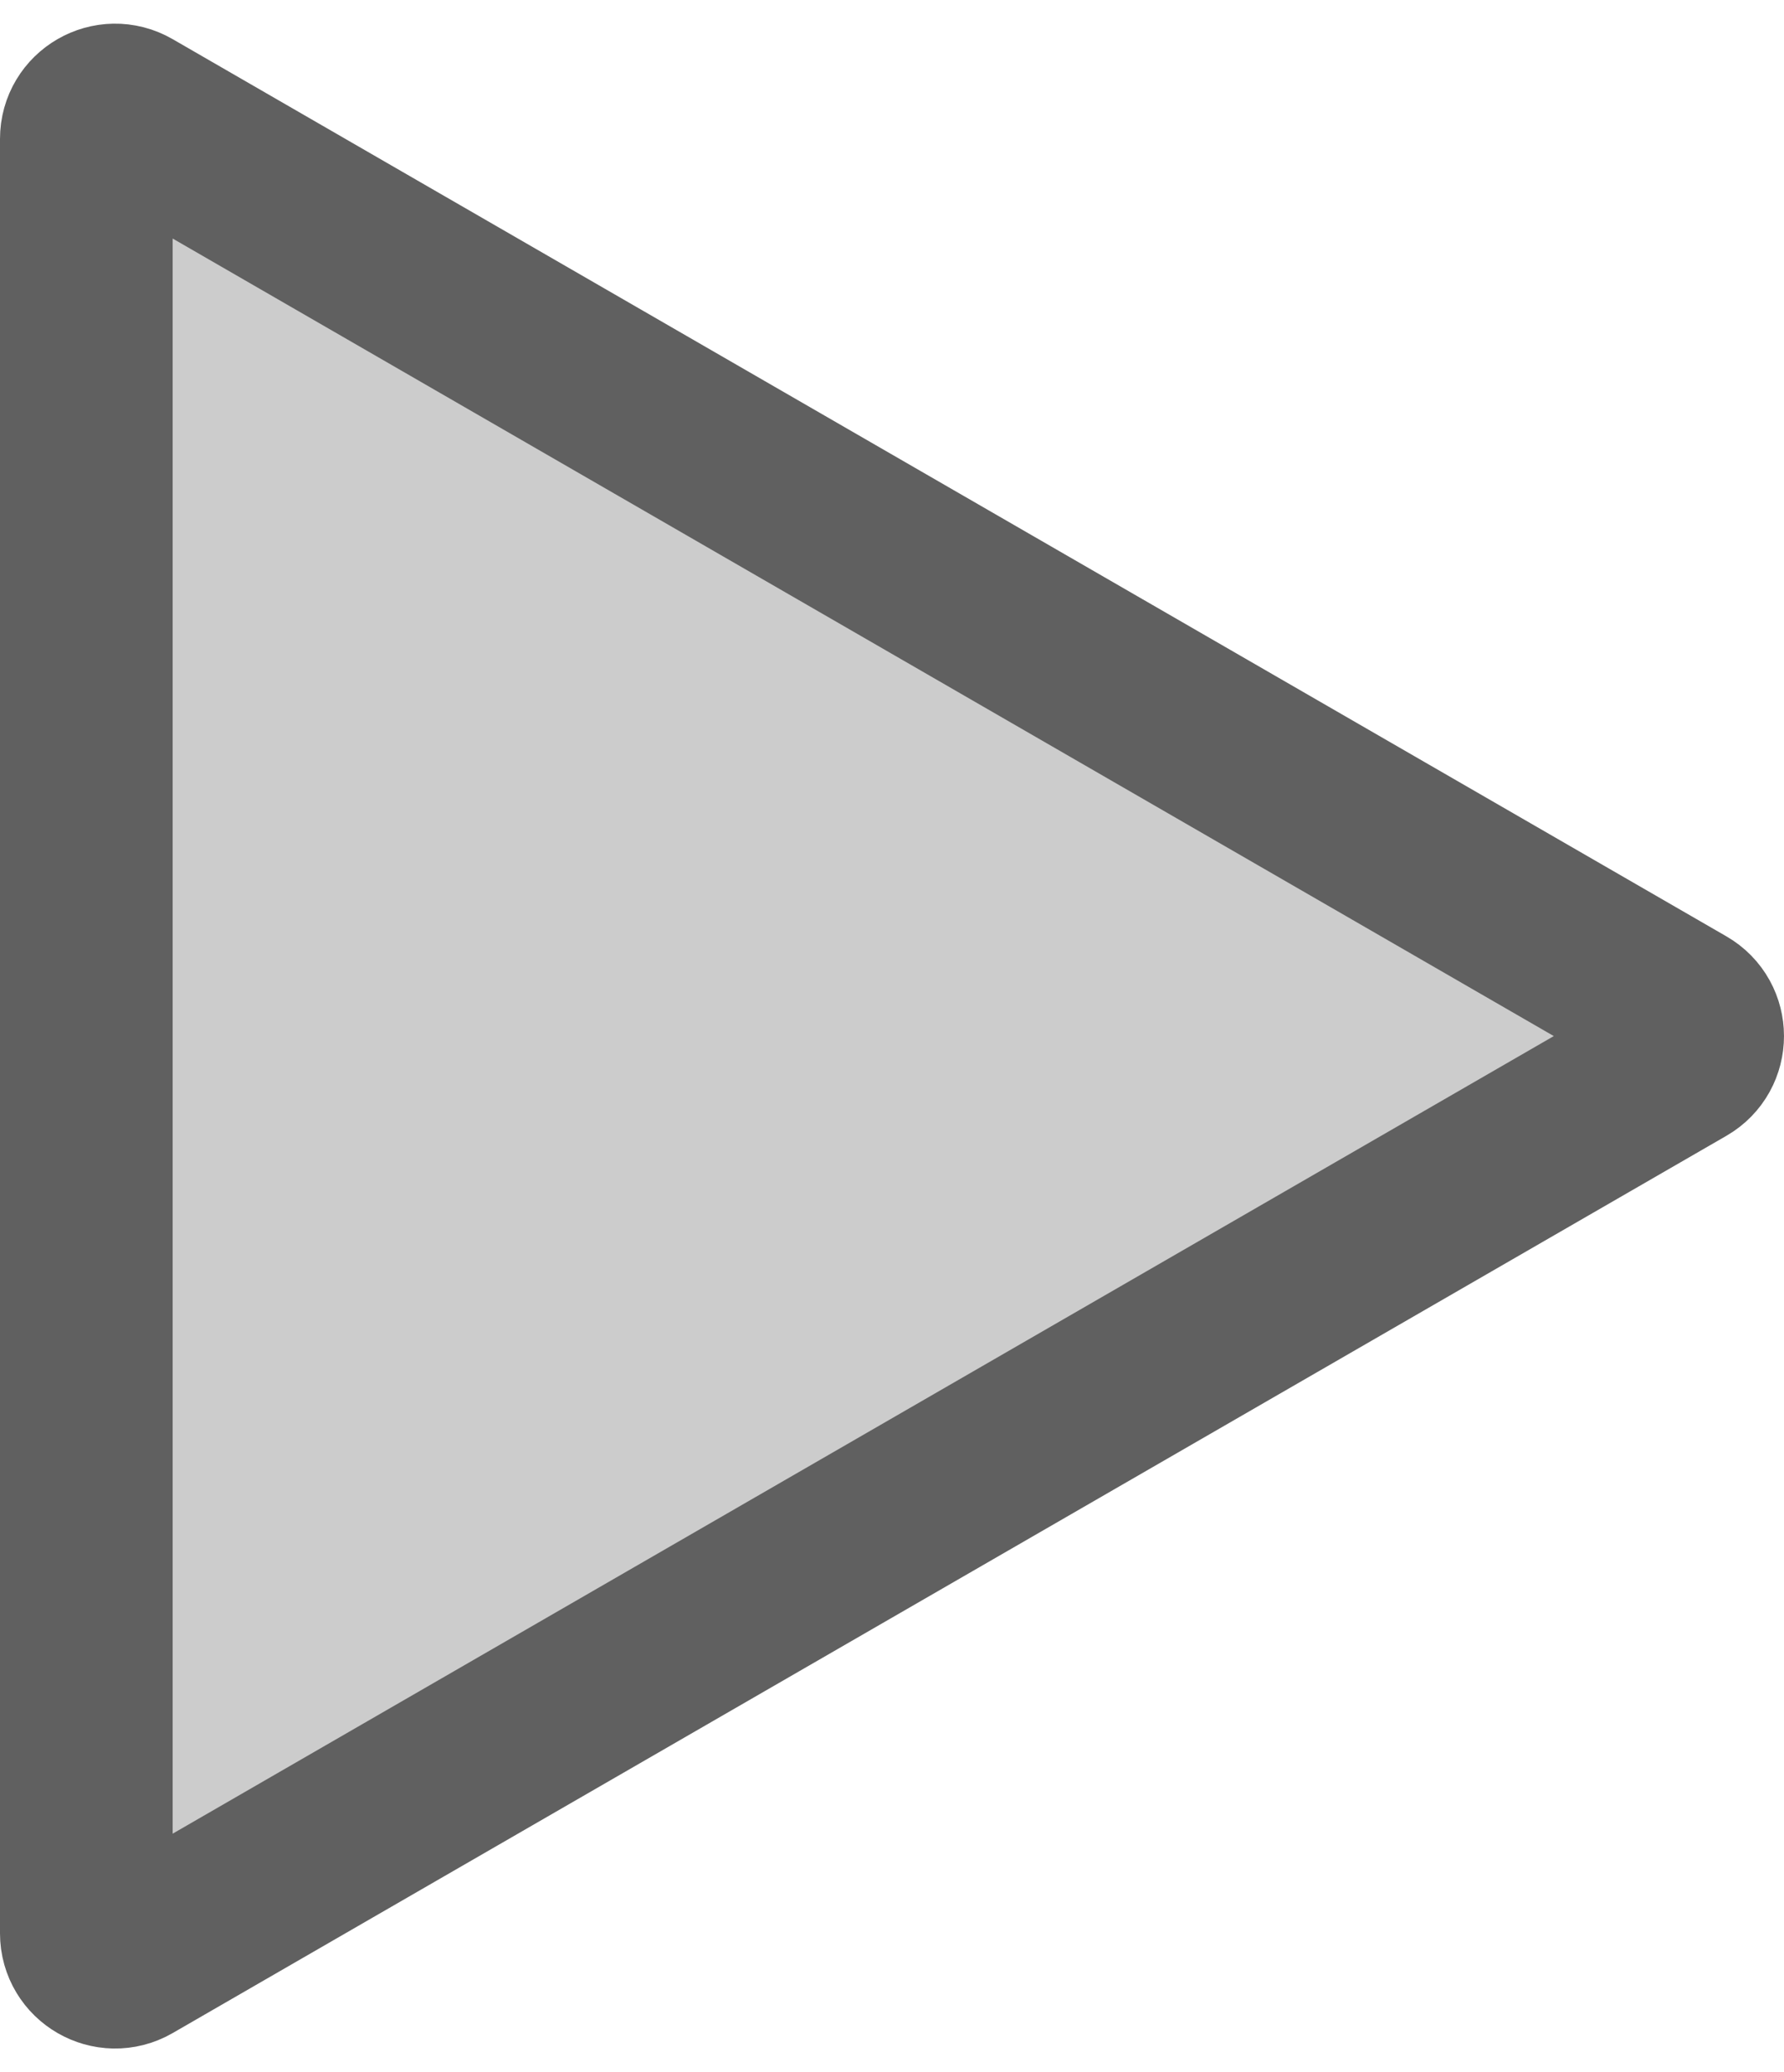 <svg width="100%" height="100%" viewBox="0 0 31 36" fill="none" xmlns="http://www.w3.org/2000/svg">
        <path id="Polygon 4"
        d="M29.25 17.567C29.583 17.759 29.583 18.241 29.25 18.433L2.25 34.022C1.917 34.214 1.5 33.973 1.5 33.589L1.5 2.412C1.5 2.027 1.917 1.786 2.25 1.979L29.25 17.567Z"
        fill="#606060" fill-opacity="0.32" stroke="#606060" stroke-width="3" />
</svg>